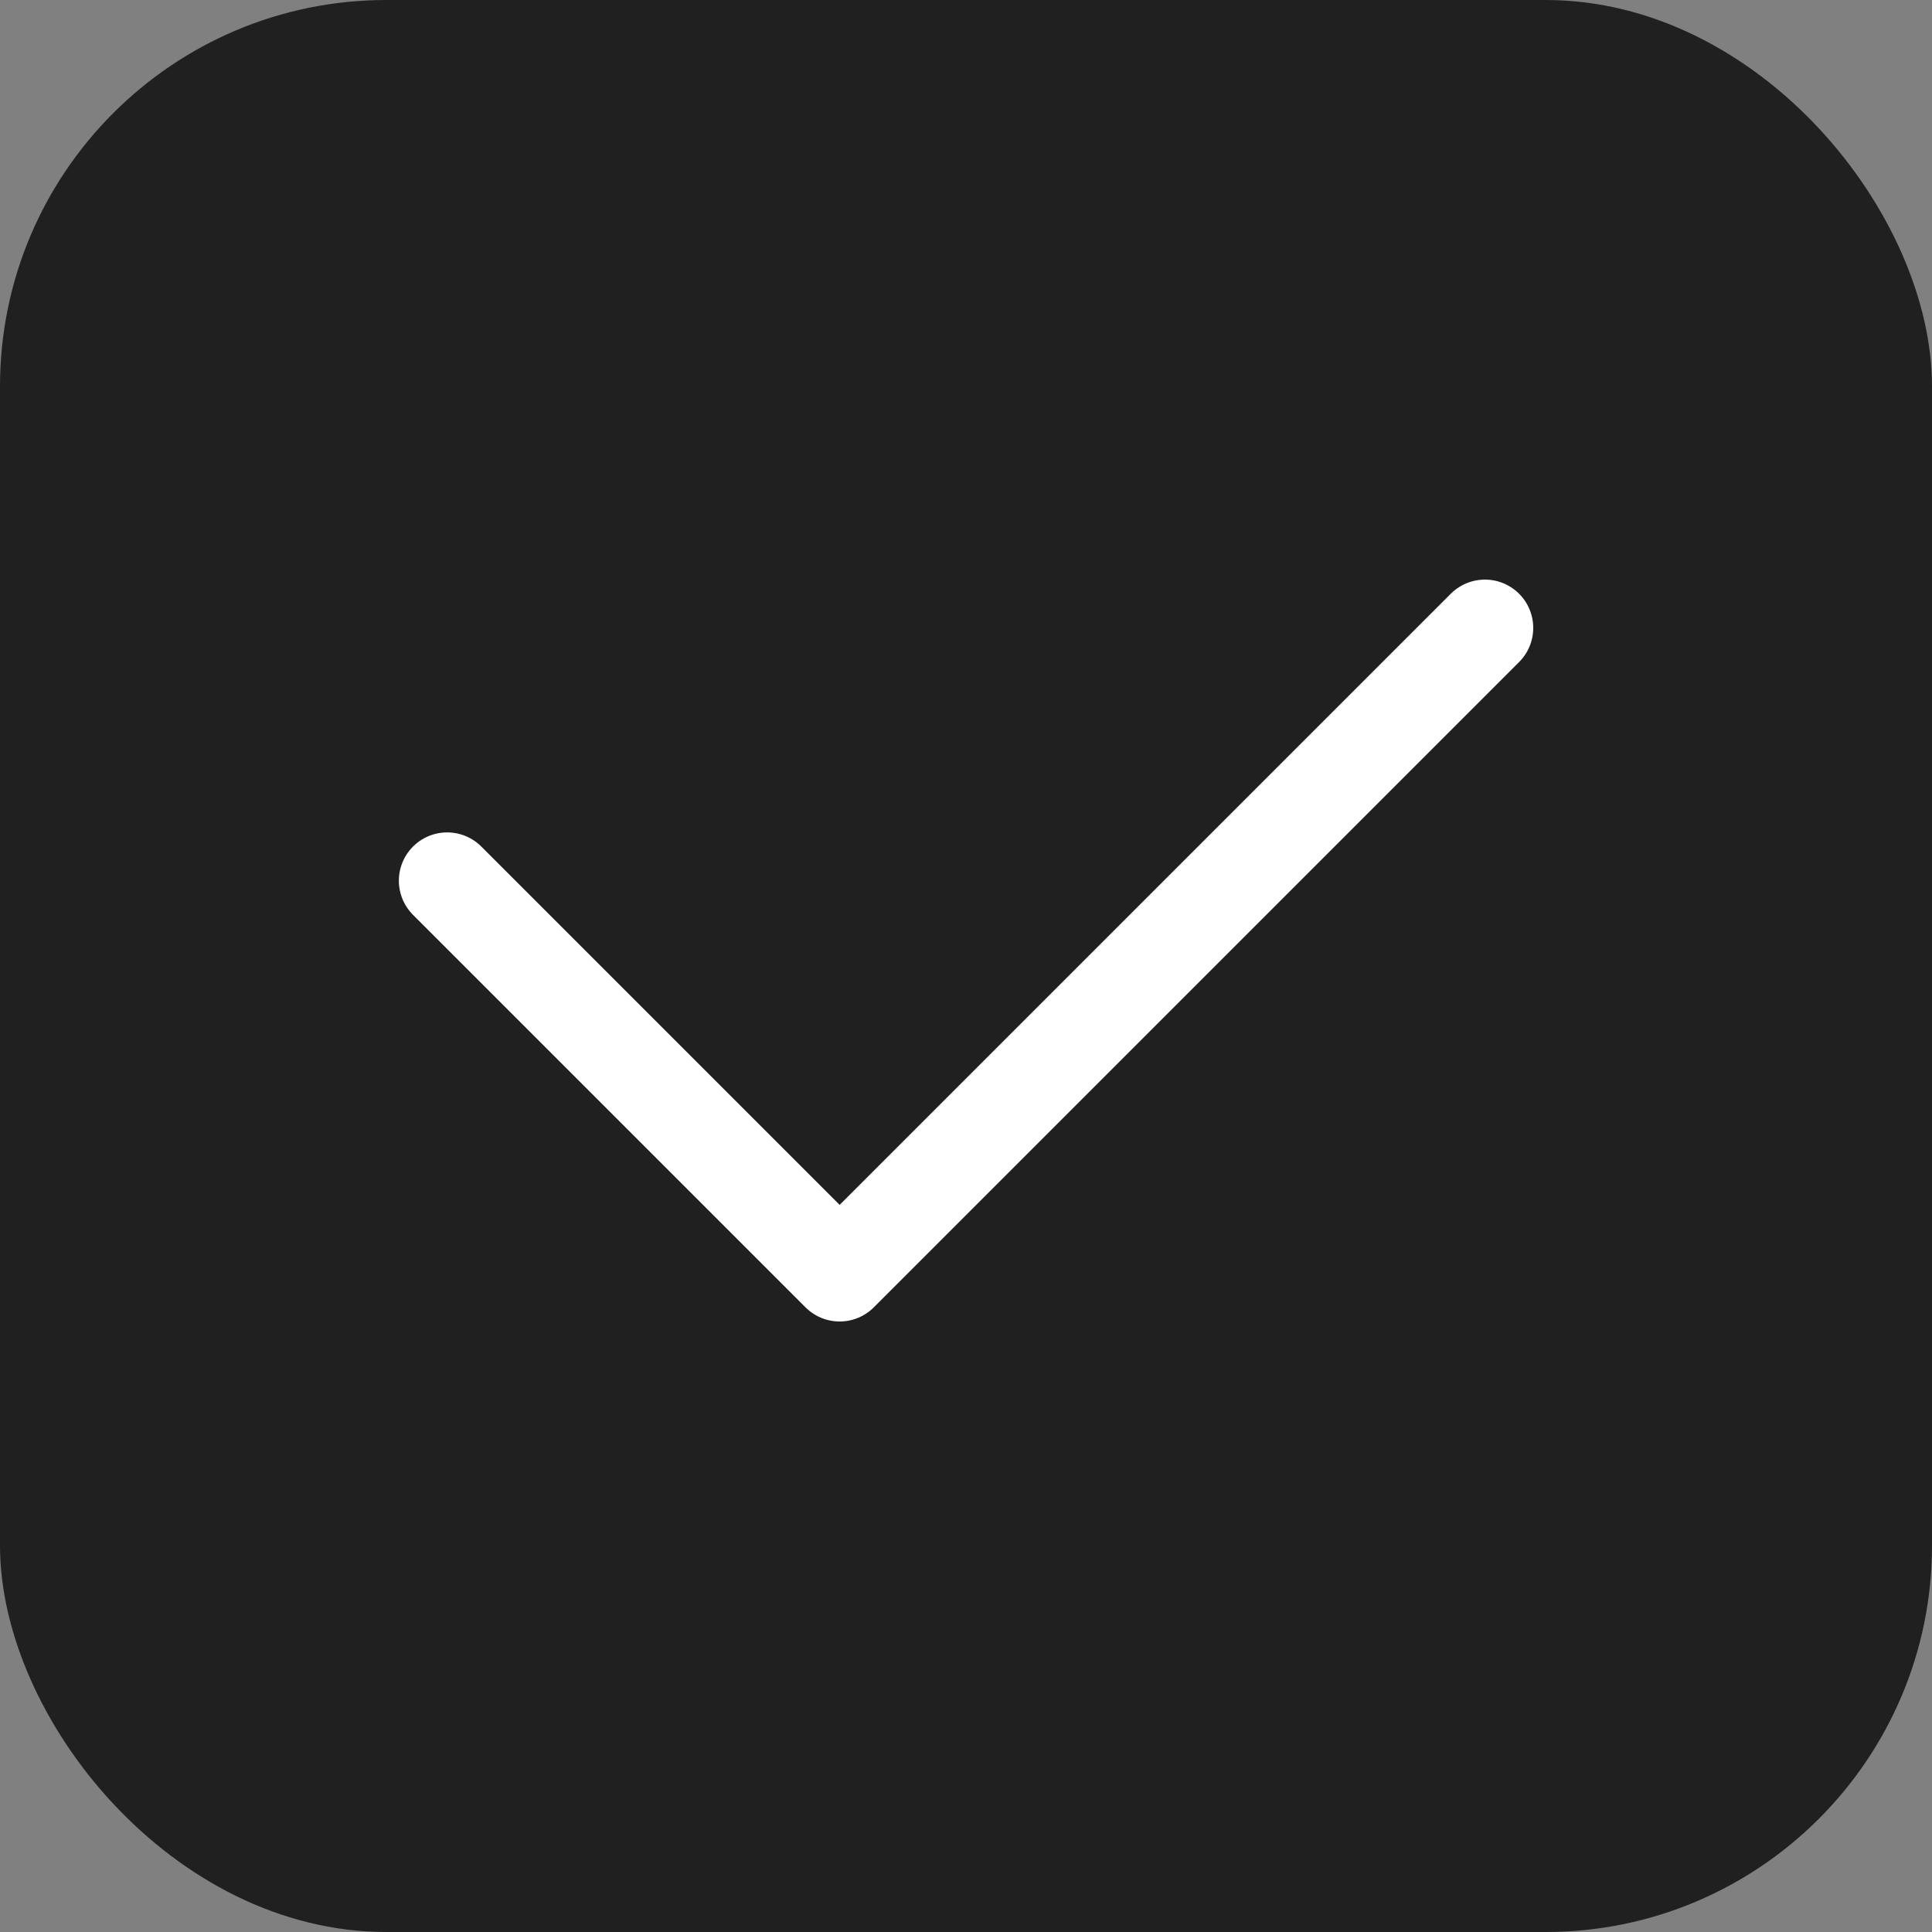 <svg xmlns="http://www.w3.org/2000/svg" width="20" height="20" viewBox="0 0 20 20">
    <rect x="0" y="0" width="20" height="20" fill="#808080" stroke="none"/>
    <g transform="translate(-16 -200)">
        <rect data-name="Rectangle 1904" width="20" height="20" rx="4" transform="translate(16 200)" style="fill:#202020"/>
        <path data-name="Path 6887" d="m1254.188 8543.13 4.063 4.063 6.68-6.68" transform="translate(-1233.559 -8334.013)" style="fill:none;stroke:#fff;stroke-linecap:round;stroke-linejoin:round"/>
    </g>
</svg>
